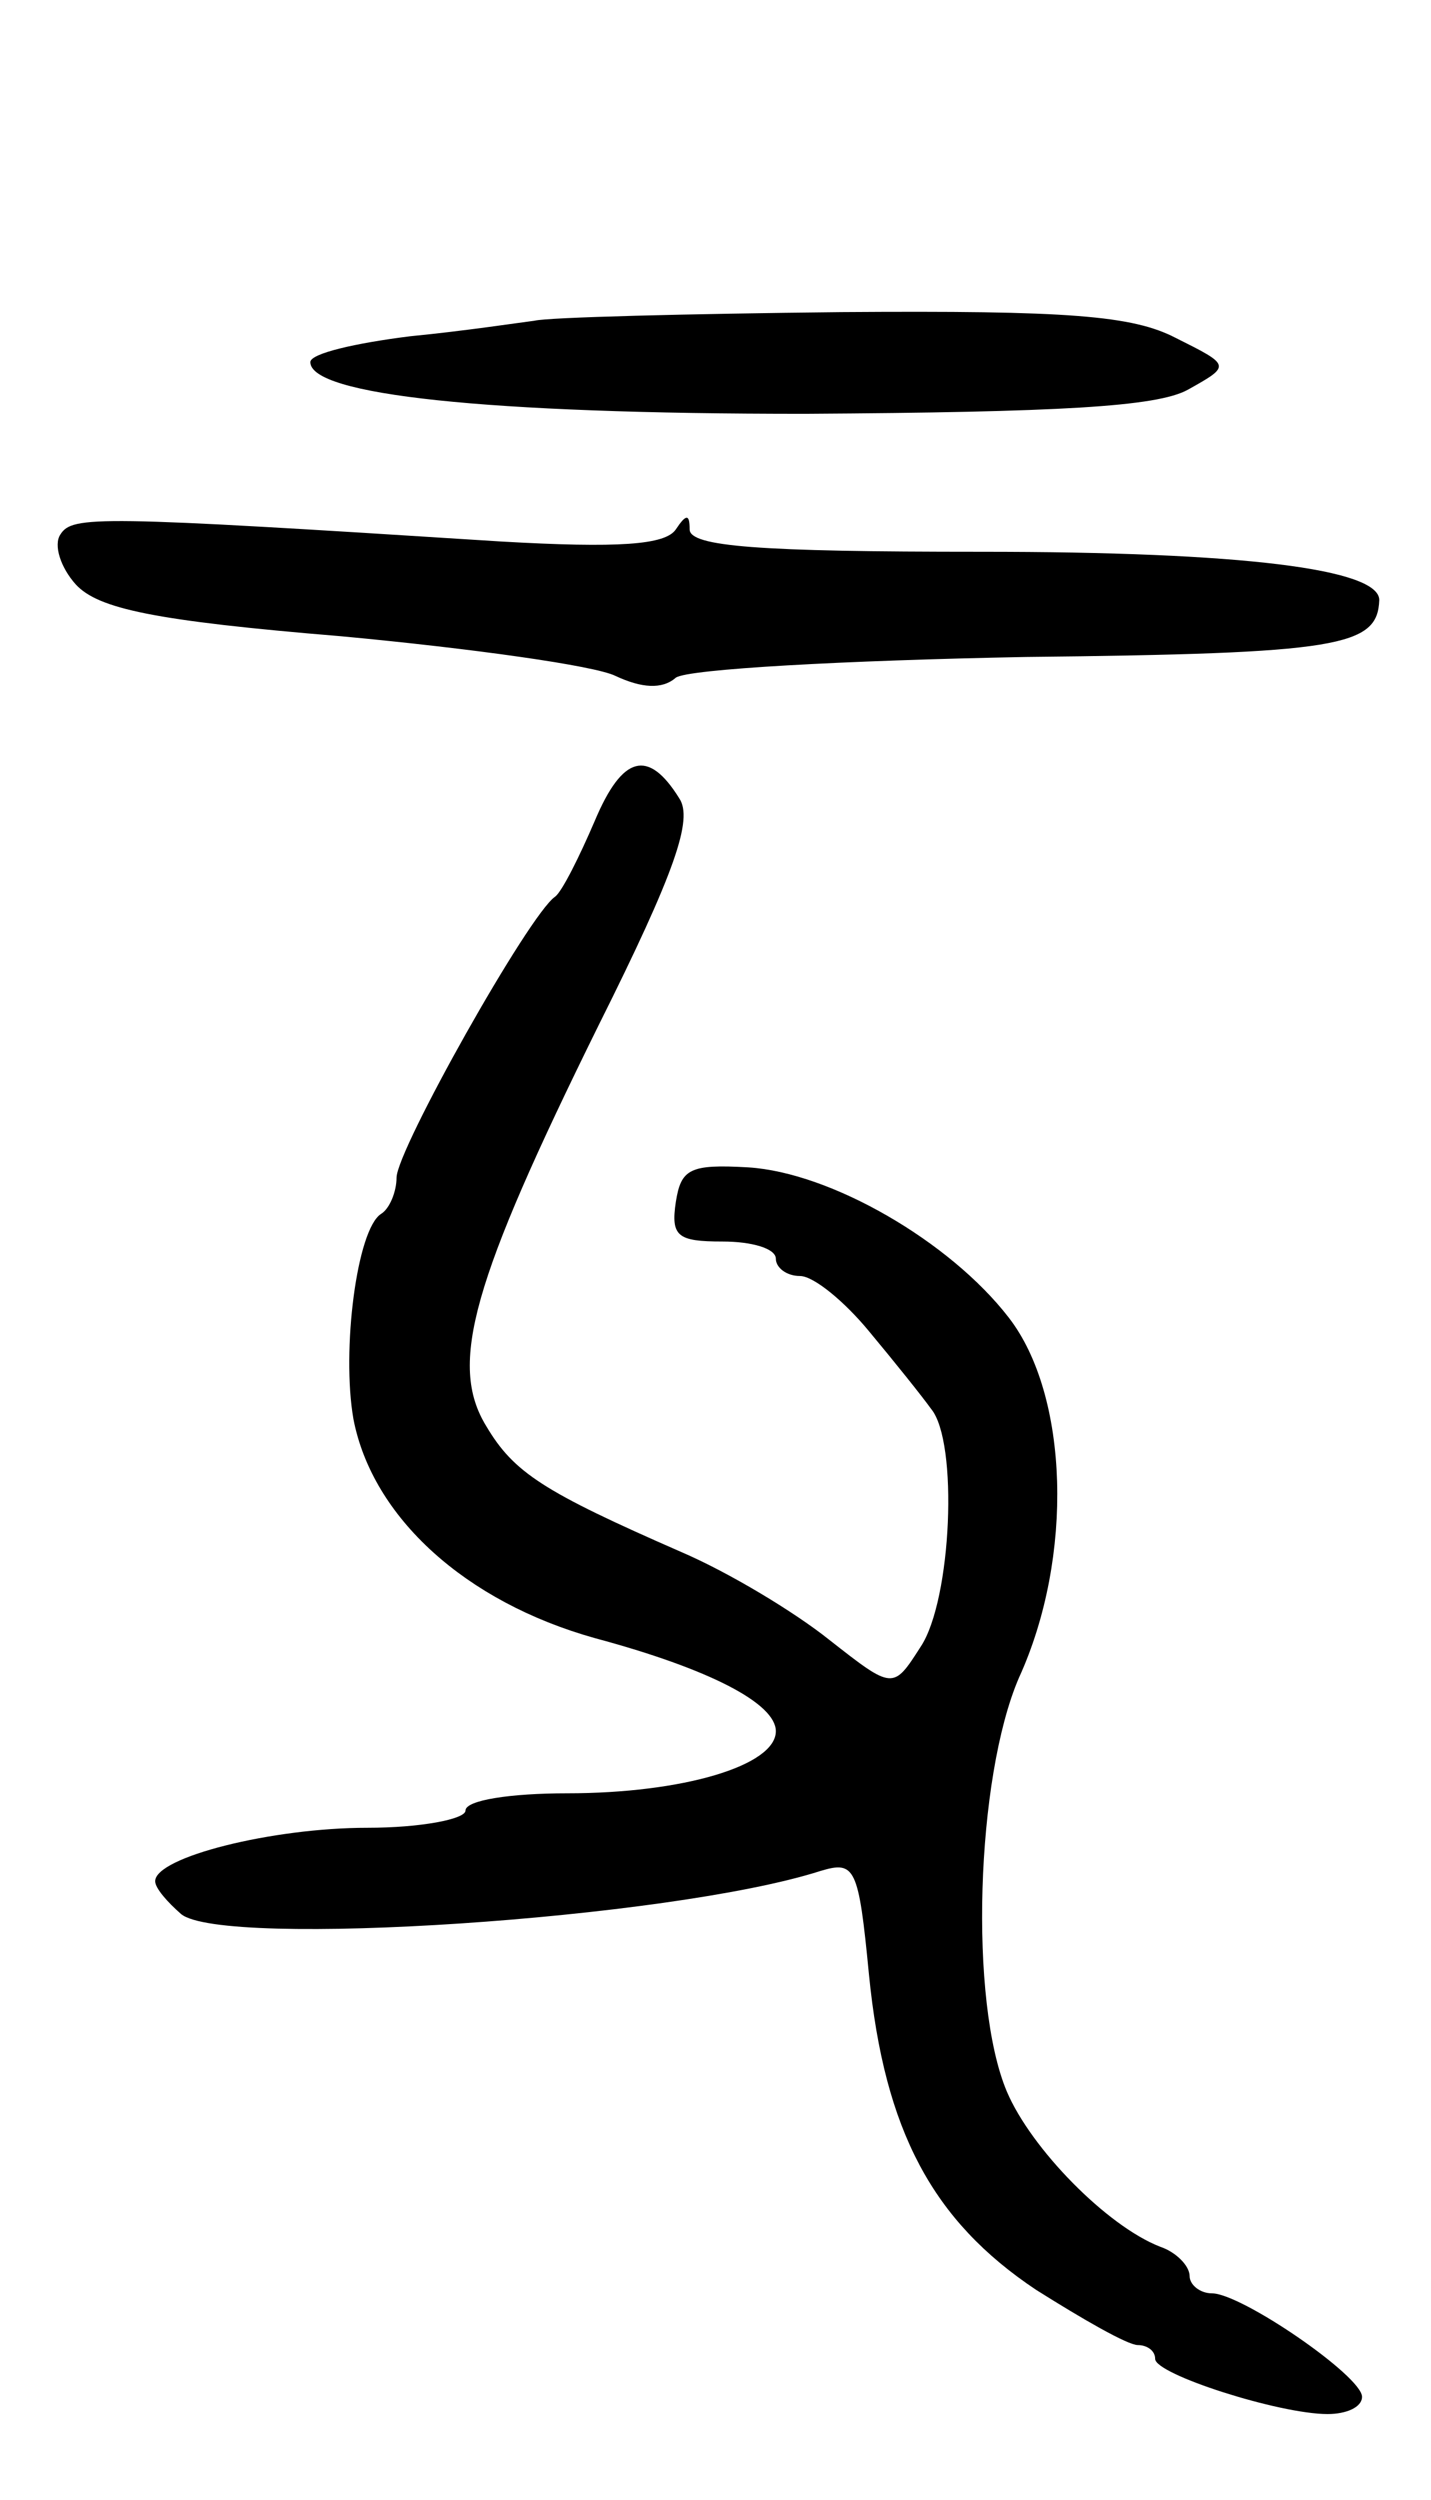 <svg version="1.0" xmlns="http://www.w3.org/2000/svg"
 width="83pt" height="145pt" viewBox="0 0 83 145"
 preserveAspectRatio="xMidYMid meet">
<g transform="translate(0,145) scale(0.1,-0.1)"
fill="#000000" stroke="none">
<path d="M310 1264 c-8 -1 -41 -6 -72 -9 -32 -4 -58 -10 -58 -15 0 -19 101
-30 287 -30 147 1 204 4 222 14 25 14 25 14 -7 30 -25 13 -62 16 -194 15 -90
-1 -170 -3 -178 -5z"/>
<path d="M35 1140 c-4 -6 0 -19 9 -29 13 -14 45 -21 154 -30 75 -7 147 -17
159 -23 15 -7 27 -8 35 -1 7 5 98 10 203 12 182 2 204 6 205 33 0 18 -79 28
-231 28 -129 0 -169 3 -169 13 0 9 -2 9 -8 0 -6 -9 -33 -11 -102 -7 -235 15
-248 15 -255 4z"/>
<path d="M345 974 c-9 -21 -19 -41 -23 -44 -15 -10 -92 -147 -92 -163 0 -8 -4
-18 -9 -21 -14 -9 -23 -79 -16 -119 11 -57 65 -106 140 -127 67 -18 105 -38
105 -54 0 -20 -54 -36 -121 -36 -33 0 -59 -4 -59 -10 0 -5 -26 -10 -57 -10
-55 0 -123 -17 -123 -31 0 -4 7 -12 15 -19 24 -20 284 -3 371 25 20 6 22 2 28
-60 9 -91 37 -143 97 -183 27 -17 53 -32 59 -32 5 0 10 -3 10 -8 0 -9 72 -32
100 -32 11 0 20 4 20 10 0 12 -70 60 -87 60 -7 0 -13 5 -13 10 0 6 -8 14 -17
17 -31 12 -75 57 -89 90 -22 52 -18 182 7 240 32 70 29 164 -6 209 -34 44
-103 84 -151 87 -34 2 -39 -1 -42 -20 -3 -20 1 -23 27 -23 17 0 31 -4 31 -10
0 -5 6 -10 14 -10 8 0 26 -15 40 -32 15 -18 31 -38 36 -45 16 -19 12 -111 -6
-138 -16 -25 -16 -25 -53 4 -20 16 -58 39 -86 51 -80 35 -97 46 -113 73 -22
36 -8 84 65 232 45 90 55 120 47 132 -18 29 -33 25 -49 -13z"/>
</g>
</svg>
